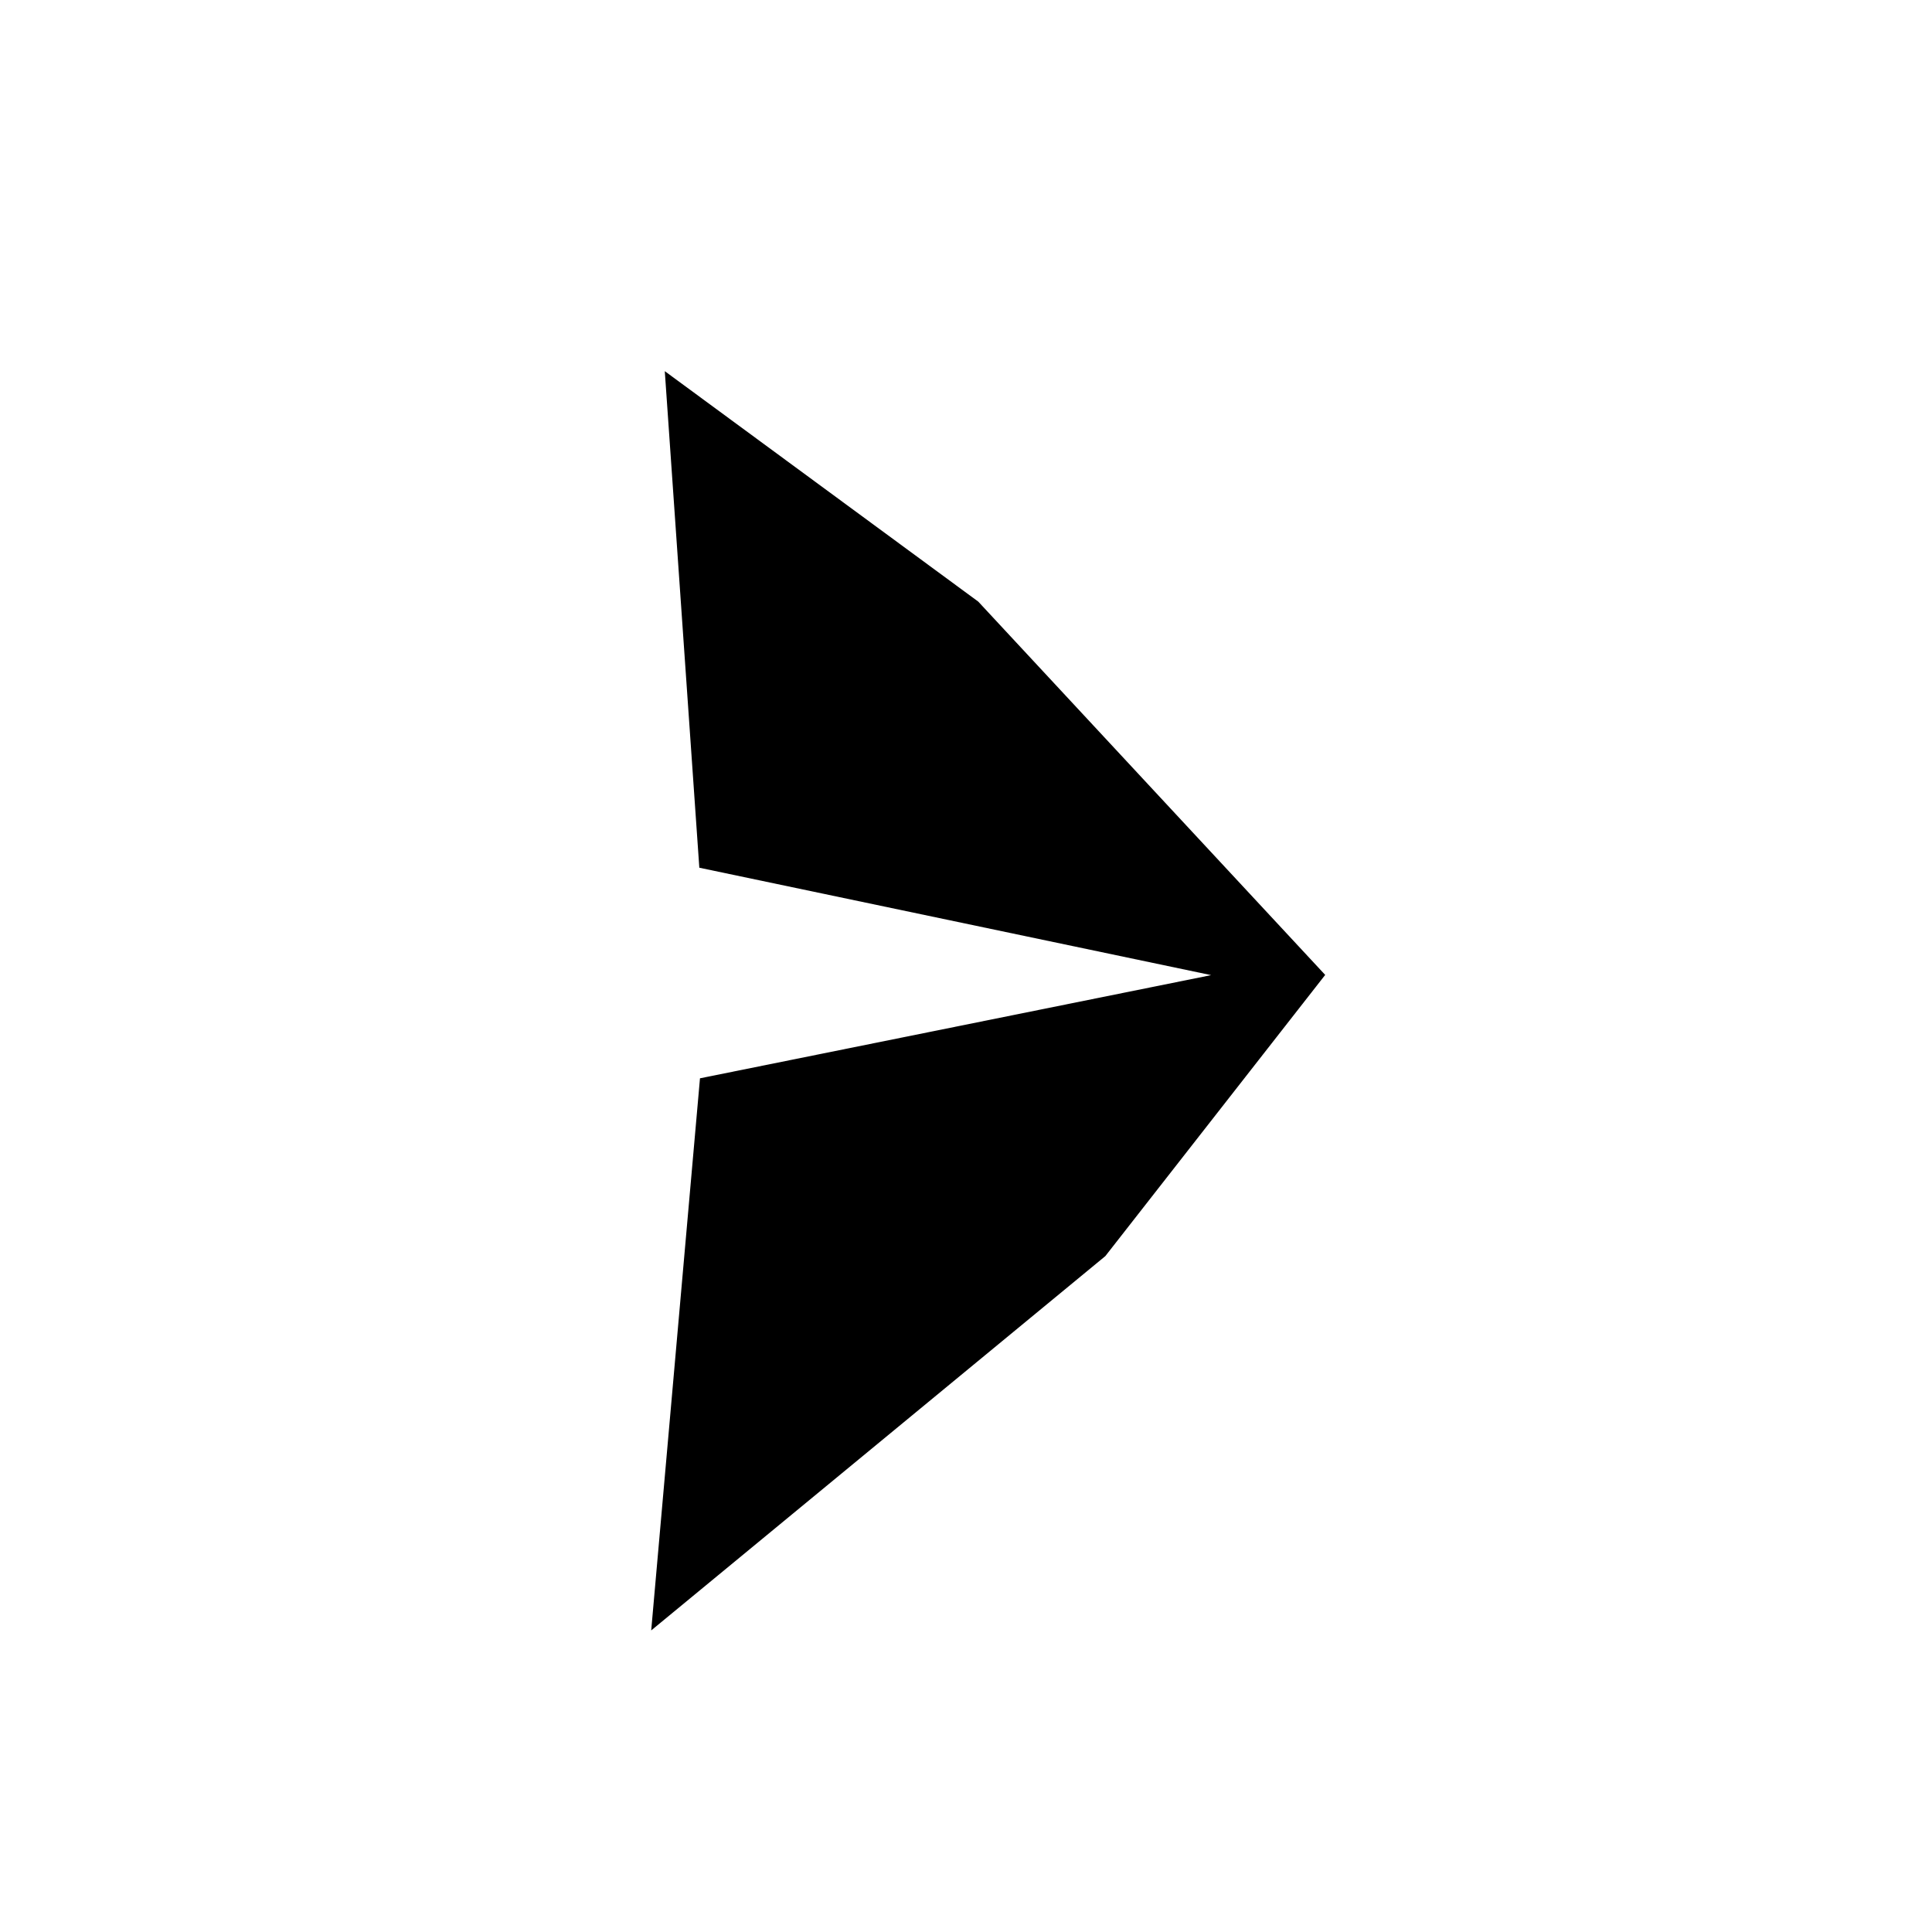 <?xml version="1.0" encoding="UTF-8" standalone="no"?>
<!-- Created with Inkscape (http://www.inkscape.org/) -->

<svg
   viewBox="0 0 26.458 26.458"
   xmlns="http://www.w3.org/2000/svg"
   >
  <path
     d="m 9.104,5.083 4.293,3.156 4.751,5.112 -3.011,3.851 -6.219,5.126 0.668,-7.561 7,-1.413 -7.009,-1.471"
     id="path317"
  />
</svg>
